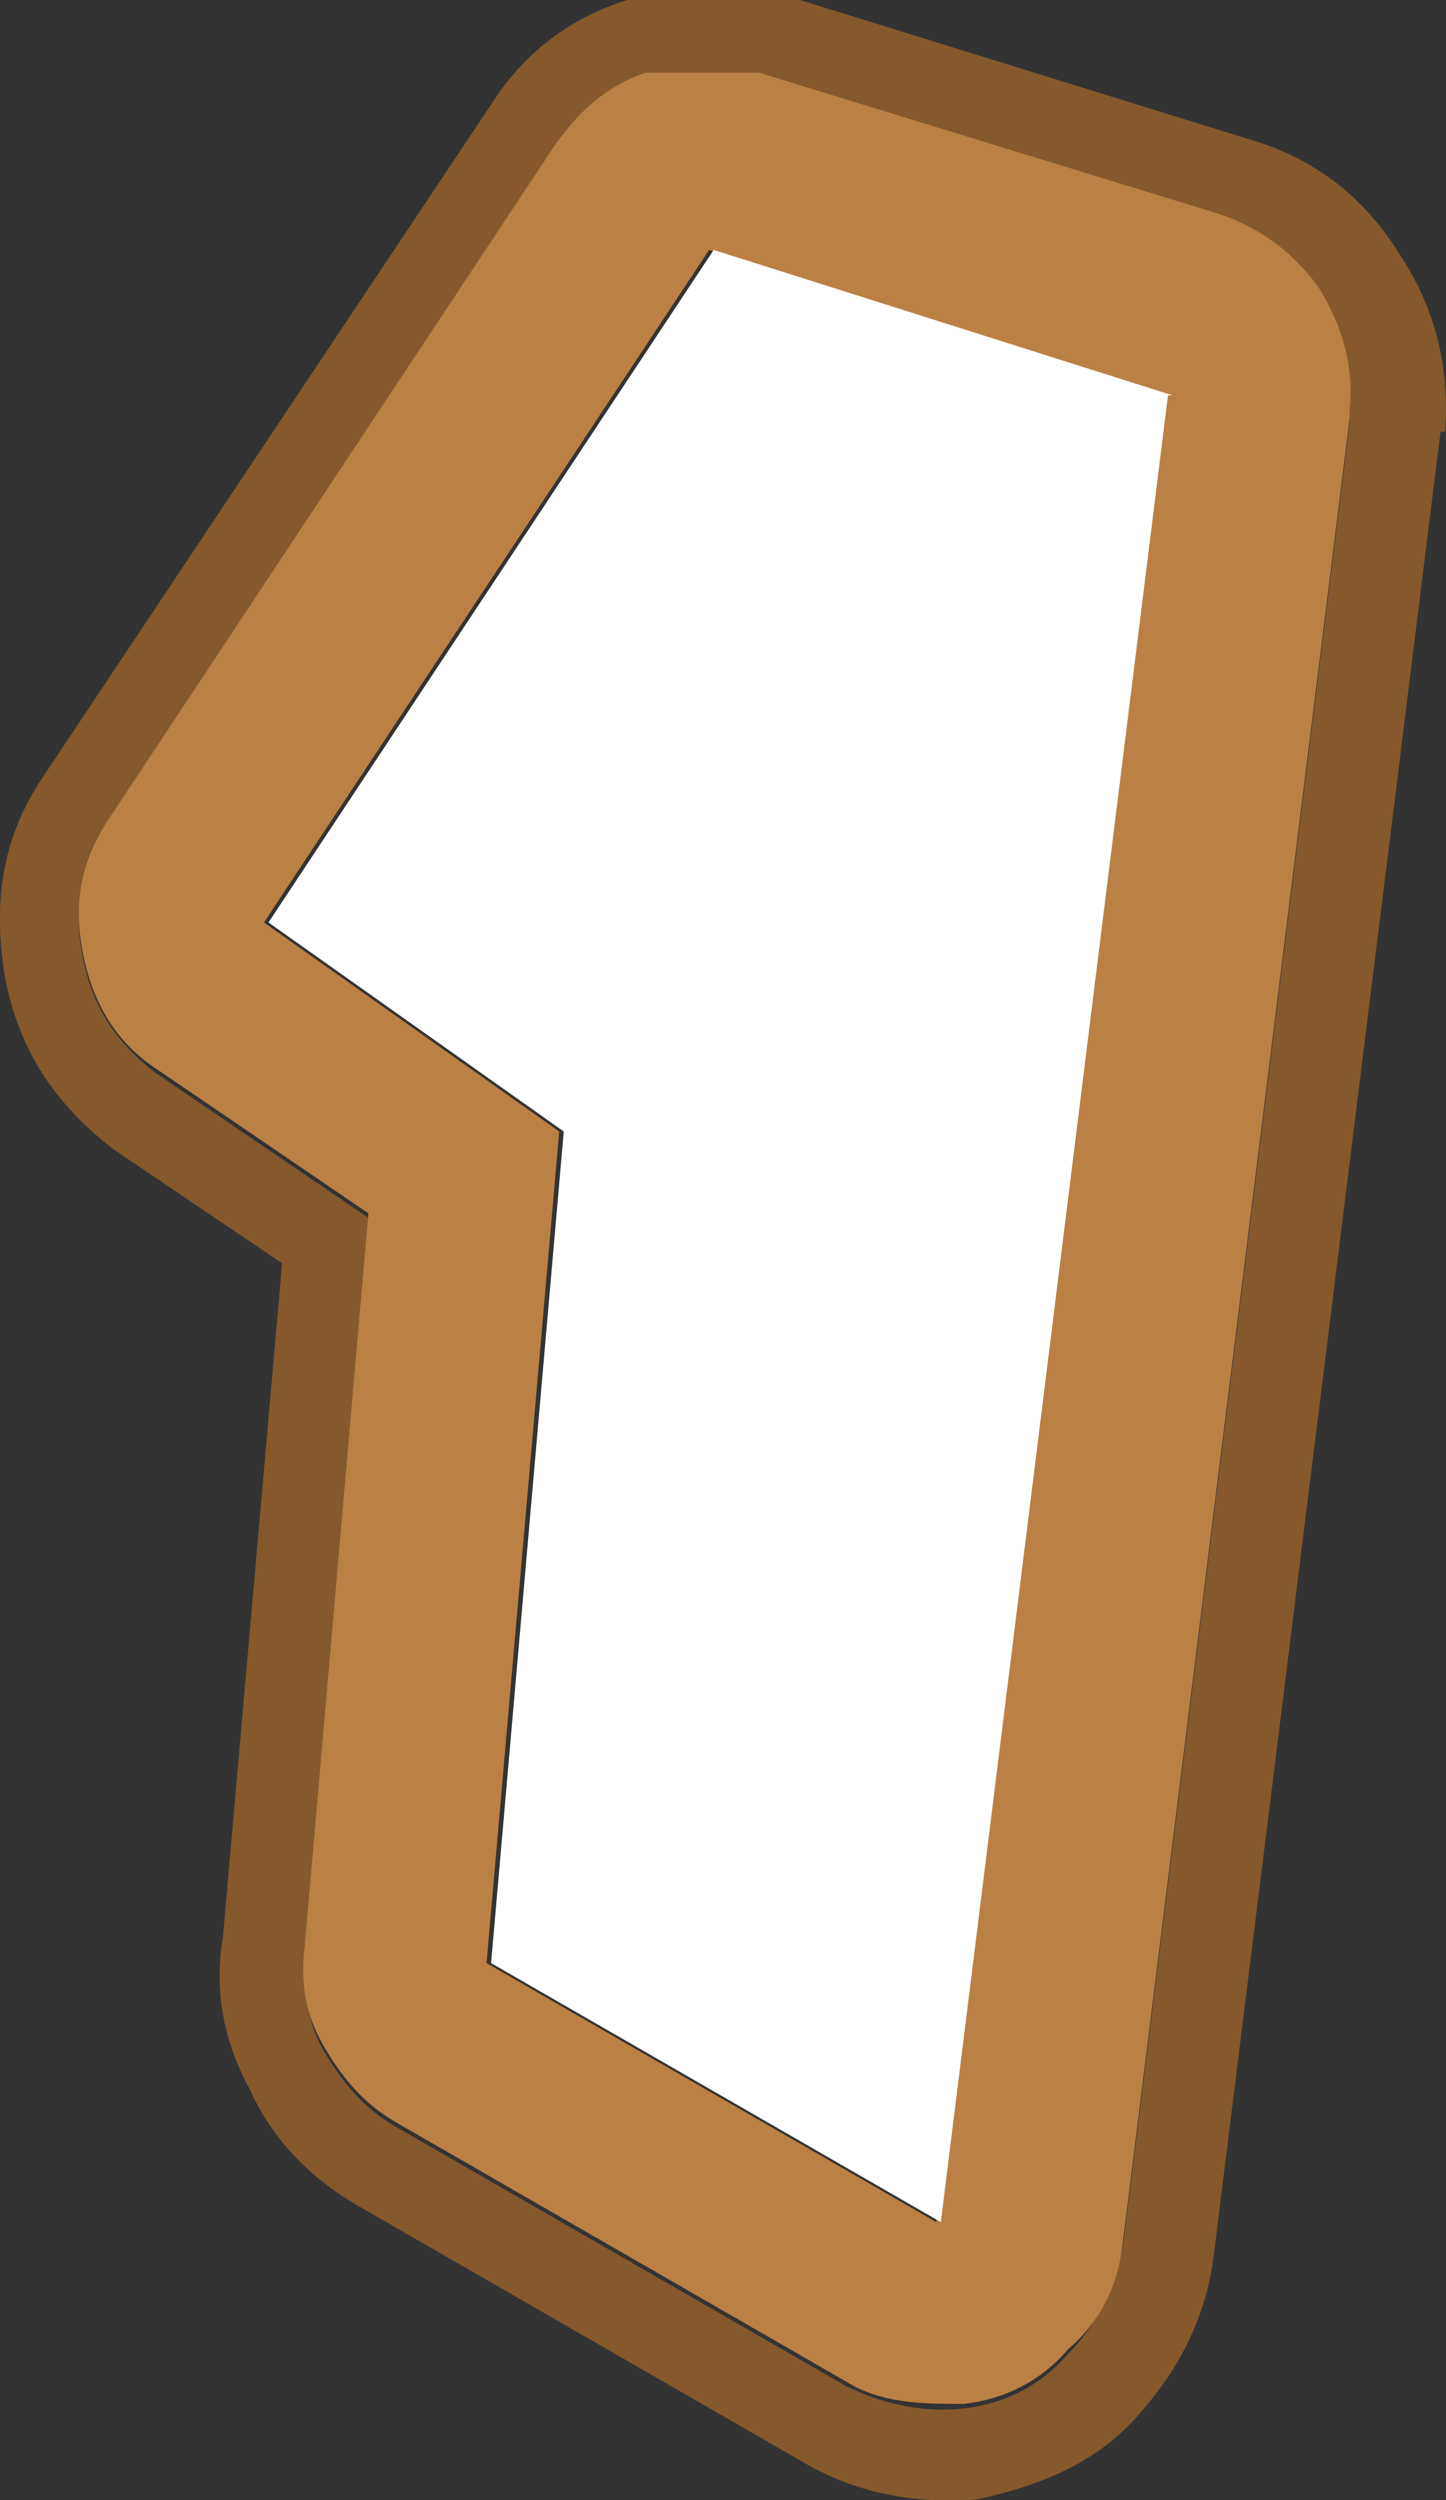 <?xml version="1.0" encoding="UTF-8"?><svg id="Calque_2" xmlns="http://www.w3.org/2000/svg" viewBox="0 0 31.83 55.02"><rect x="0" y="0" width="31.83" height="55.02" fill="#333333" stroke="none"/><g id="Calque_1-2"><path d="M31.71,9.5l-5,40.2h0c-.2,1.4-.8,2.5-1.7,3.5h0c-.9,1-2.1,1.5-3.5,1.8h0c-1.3.1-2.6-.1-3.8-.8h0l-9.9-5.7c-1-.6-1.8-1.4-2.3-2.5-.6-1.1-.8-2.2-.6-3.4h0l1.3-14.8-3.7-2.5h0c-1.3-1-2.1-2.2-2.4-3.8H.11c-.3-1.8,0-3.2.9-4.5h0L10.81,2.3h0c.7-1.1,1.7-1.9,3-2.3h-.1,3.9l10,3.1c1.3.4,2.4,1.2,3.2,2.5h0c.8,1.2,1.1,2.5,1,3.9h0M29.71,9.2c0-1-.1-1.9-.7-2.7-.5-.8-1.2-1.4-2.2-1.6l-10.1-3.2h-2.5c-.9.3-1.5.9-2,1.6L2.41,18.1c-.6.9-.8,1.9-.6,2.9.2,1.1.7,1.9,1.6,2.6l4.7,3.2-1.4,16.1c0,.8,0,1.5.4,2.2s.9,1.3,1.6,1.7l9.9,5.7c.8.4,1.7.6,2.6.5s1.7-.5,2.3-1.2c.6-.6,1-1.4,1.2-2.3l5-40.2" fill="#85592c"/><path d="M29.71,9.2l-5,40.2c-.1.9-.5,1.7-1.2,2.3-.6.7-1.4,1.1-2.3,1.2-.9,0-1.8,0-2.6-.5l-9.9-5.7c-.7-.4-1.2-1-1.6-1.7s-.5-1.4-.4-2.2l1.4-16.1-4.7-3.2c-.9-.6-1.4-1.5-1.6-2.6-.2-1.1,0-2,.6-2.9L12.21,3.2c.5-.7,1.1-1.3,2-1.6h2.5l10.1,3.1c.9.3,1.6.8,2.2,1.6.5.8.8,1.7.7,2.7M25.71,8.7l-10.1-3.2-9.8,14.8,6.5,4.6-1.6,18.3,9.9,5.7,5-40.2" fill="#bb8044"/><path d="M25.71,8.7l-5,40.2-9.9-5.7,1.6-18.3-6.5-4.6L15.71,5.5l10.1,3.2" fill="#fff"/></g></svg>